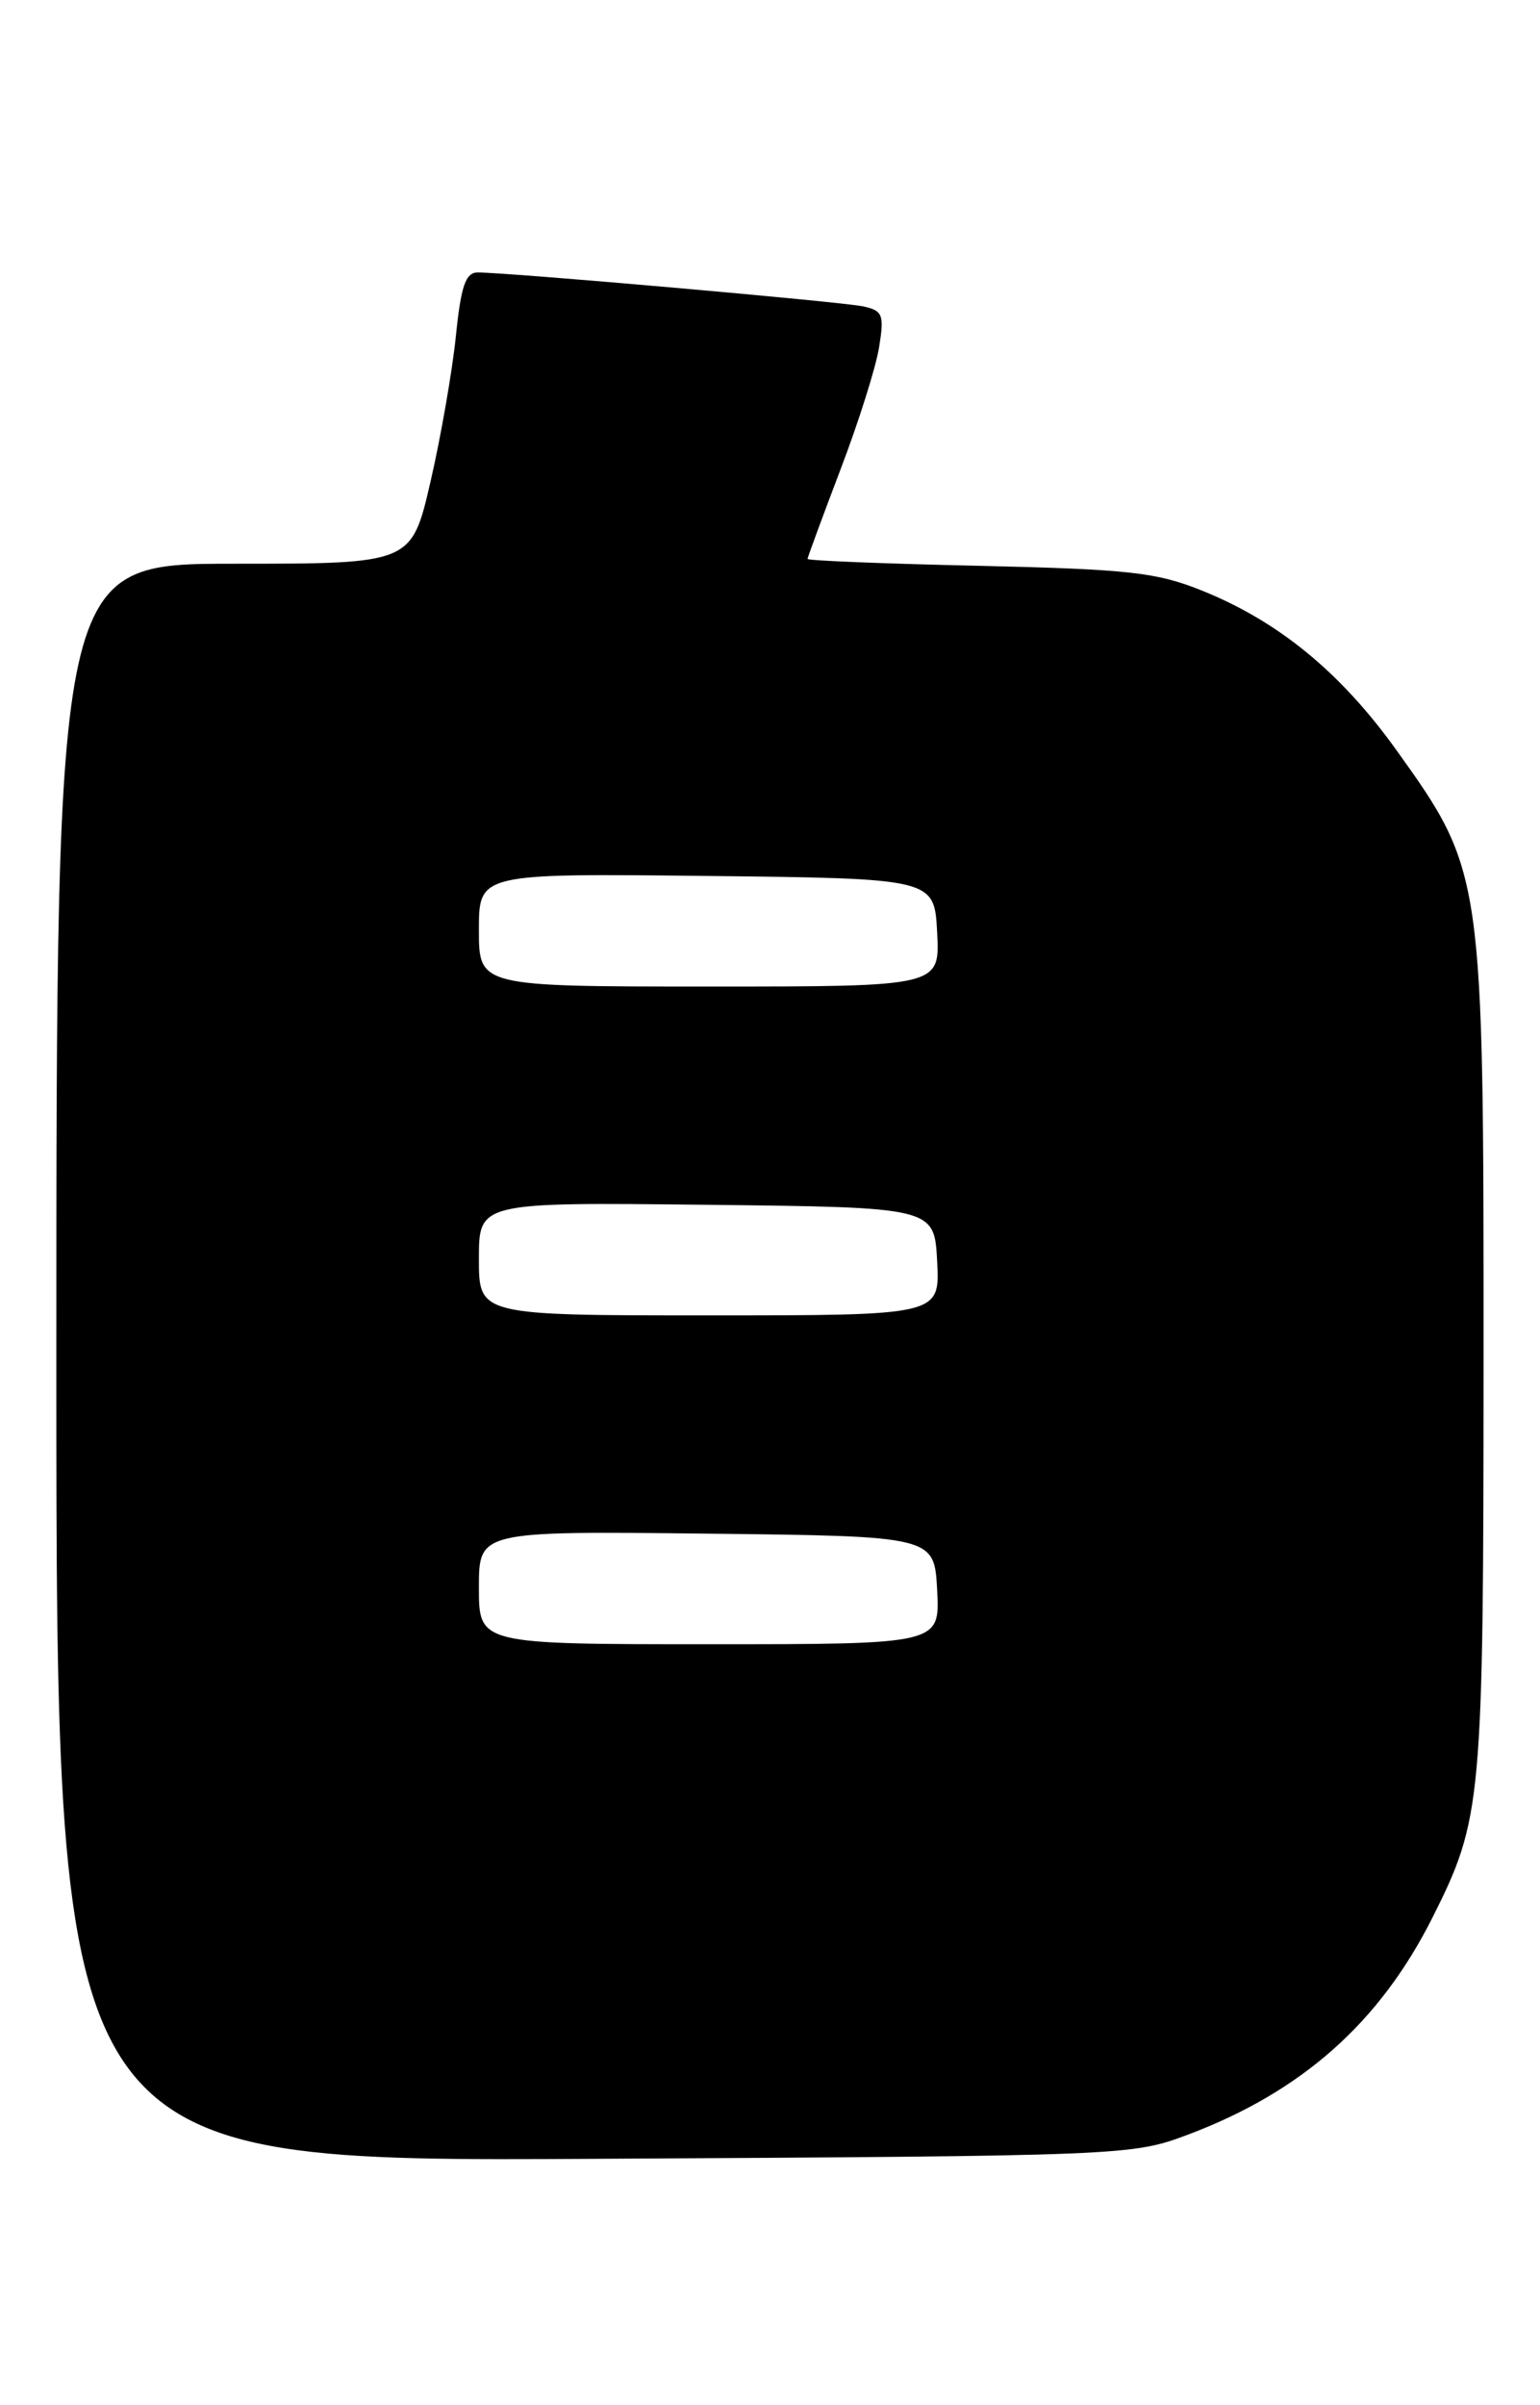 <?xml version="1.0" encoding="UTF-8" standalone="no"?>
<!DOCTYPE svg PUBLIC "-//W3C//DTD SVG 1.1//EN" "http://www.w3.org/Graphics/SVG/1.1/DTD/svg11.dtd" >
<svg xmlns="http://www.w3.org/2000/svg" xmlns:xlink="http://www.w3.org/1999/xlink" version="1.1" viewBox="0 0 164 256">
 <g >
 <path fill="currentColor"
d=" M 126.50 227.20 C 138.63 222.64 146.93 215.27 152.55 204.09 C 157.83 193.58 157.98 191.94 157.99 144.36 C 158.00 93.11 157.95 92.73 148.74 79.88 C 142.80 71.59 136.21 66.18 128.08 62.89 C 123.18 60.91 120.29 60.59 104.25 60.22 C 94.21 60.00 86.00 59.67 86.00 59.49 C 86.00 59.32 87.58 55.04 89.50 49.99 C 91.43 44.94 93.28 39.08 93.62 36.95 C 94.18 33.48 94.01 33.05 91.87 32.60 C 89.54 32.11 54.07 28.99 50.87 29.00 C 49.58 29.00 49.09 30.45 48.55 35.75 C 48.17 39.46 46.96 46.44 45.85 51.25 C 43.83 60.00 43.83 60.00 24.92 60.00 C 6.00 60.00 6.00 60.00 6.00 145.05 C 6.00 230.09 6.00 230.09 63.25 229.77 C 119.85 229.46 120.57 229.43 126.50 227.20 Z  M 51.00 168.98 C 51.00 162.96 51.00 162.96 75.25 163.23 C 99.50 163.50 99.50 163.50 99.80 169.25 C 100.10 175.00 100.10 175.00 75.55 175.00 C 51.00 175.00 51.00 175.00 51.00 168.98 Z  M 51.00 133.98 C 51.00 127.96 51.00 127.96 75.25 128.23 C 99.50 128.50 99.50 128.50 99.80 134.25 C 100.10 140.00 100.10 140.00 75.55 140.00 C 51.00 140.00 51.00 140.00 51.00 133.98 Z  M 51.00 98.98 C 51.00 92.96 51.00 92.96 75.25 93.23 C 99.50 93.50 99.50 93.50 99.80 99.25 C 100.10 105.00 100.10 105.00 75.55 105.00 C 51.00 105.00 51.00 105.00 51.00 98.98 Z "/>
</g>
</svg>